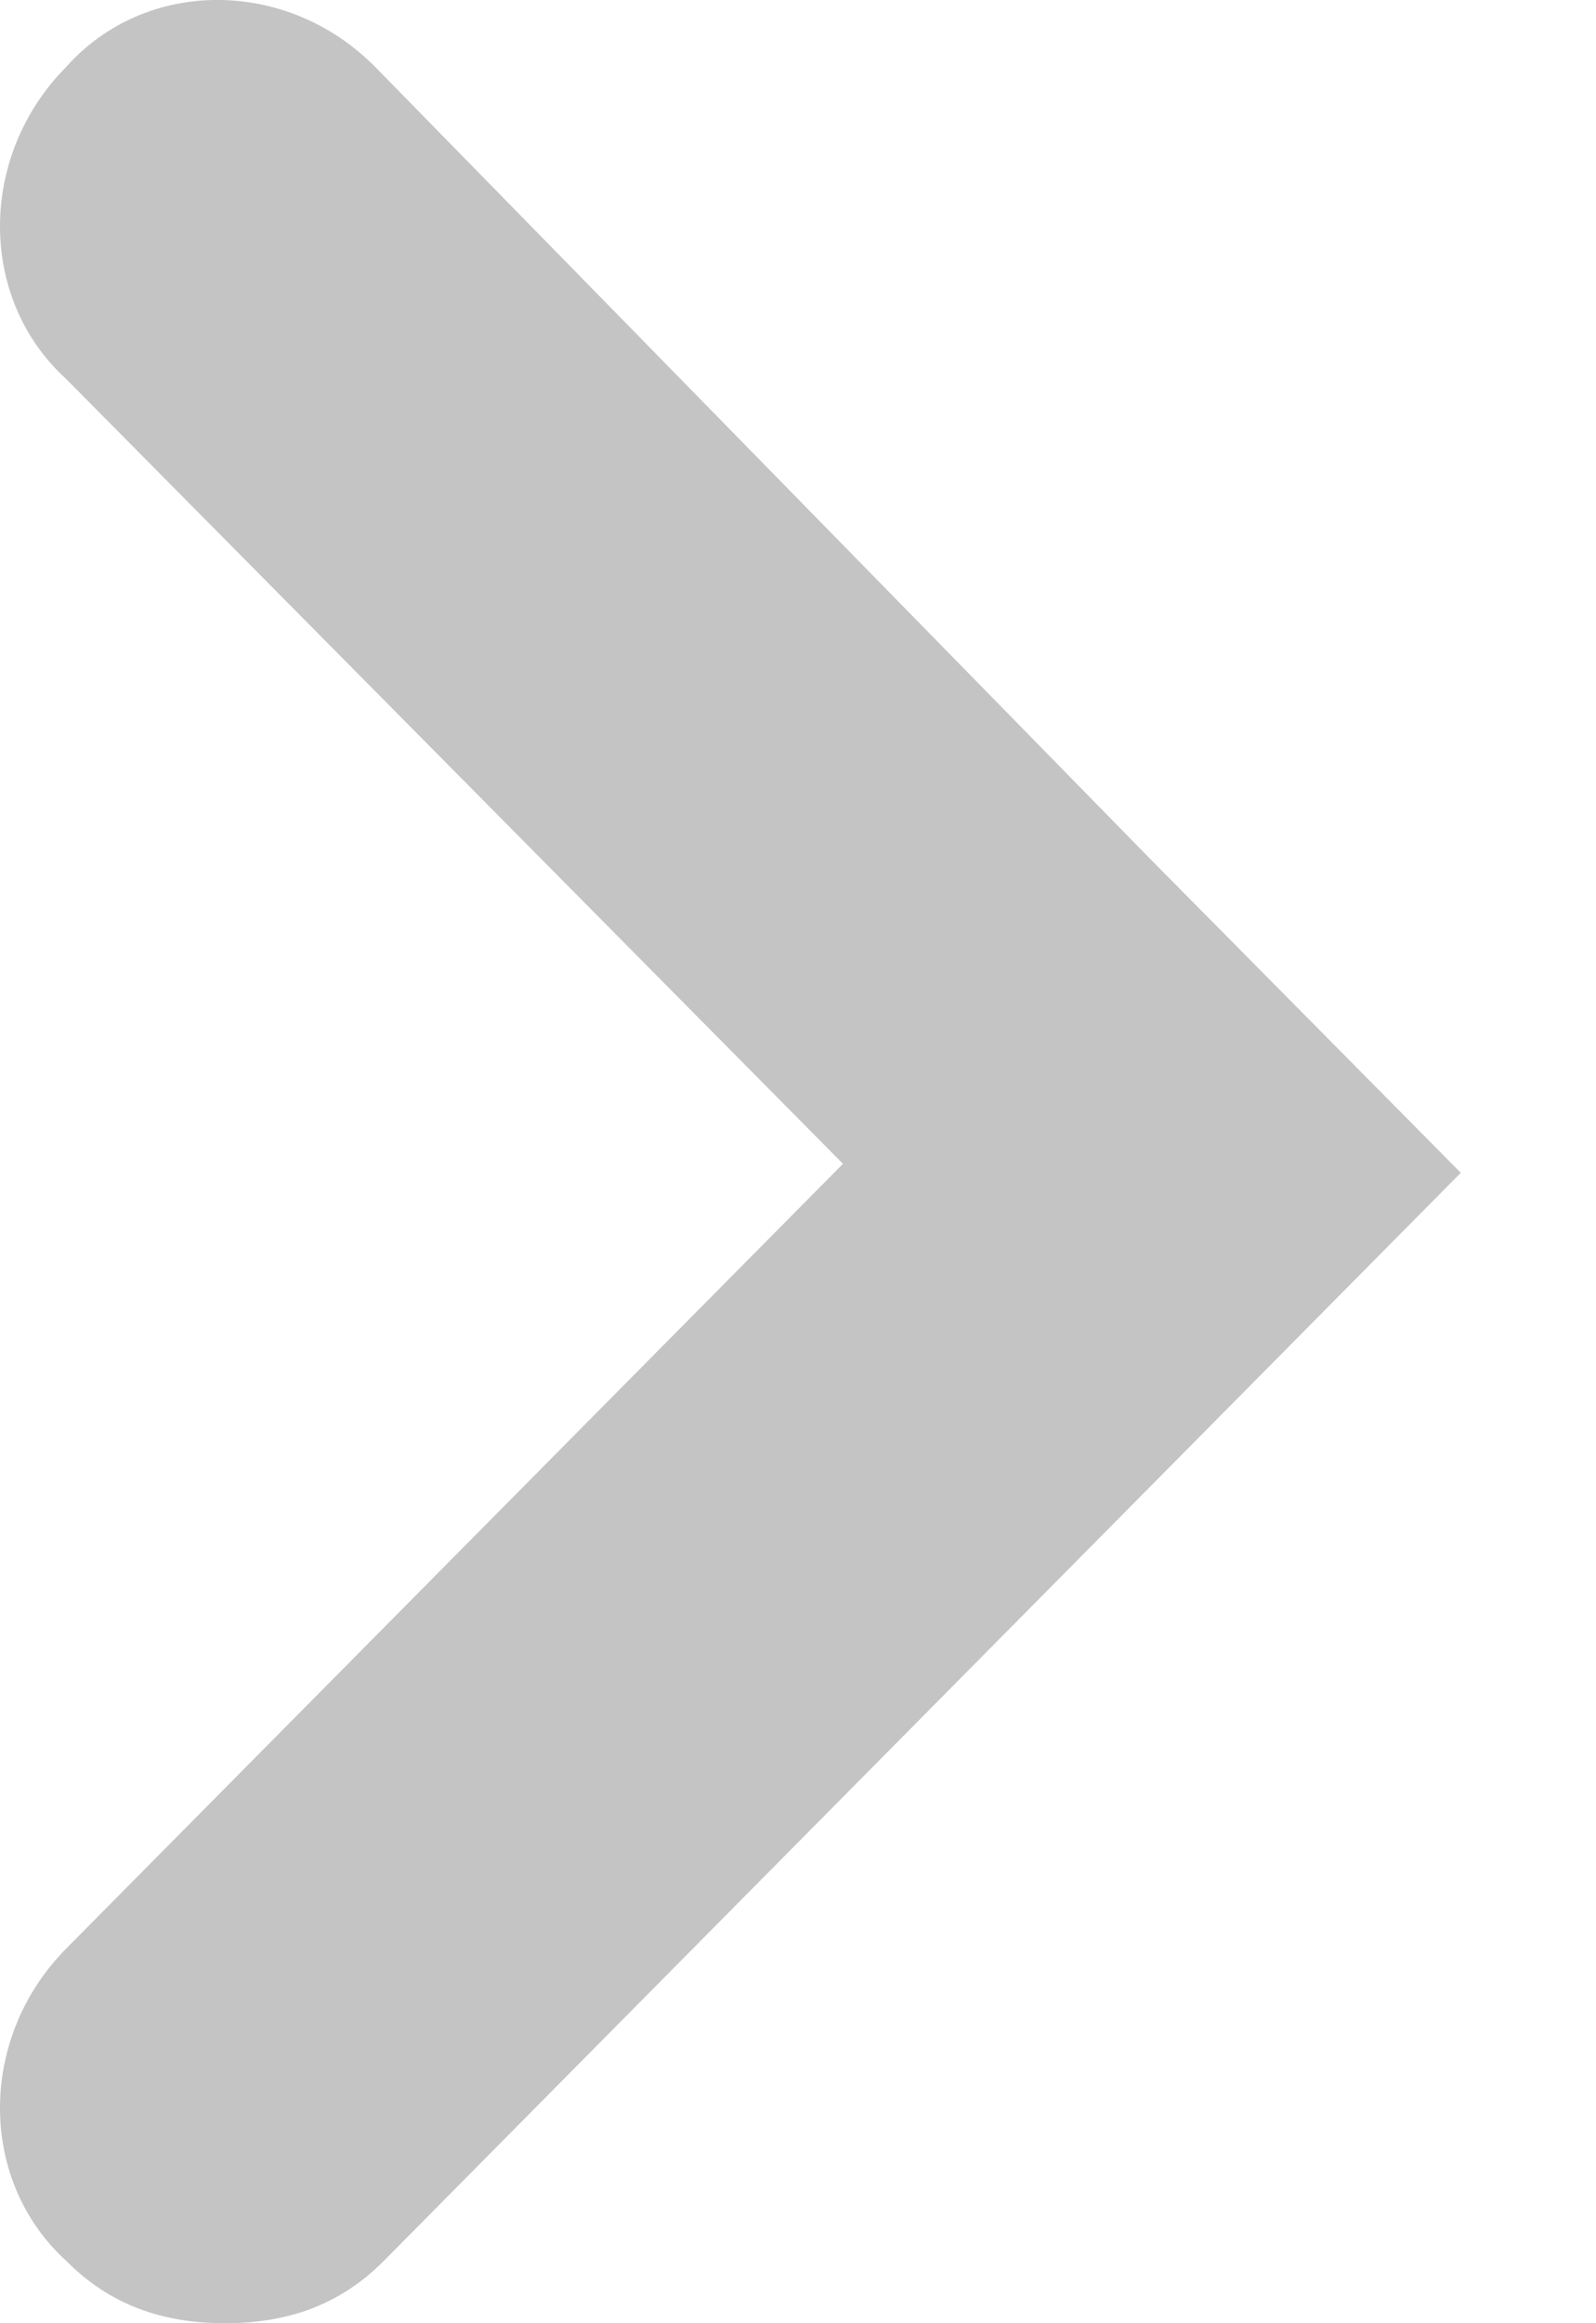 <svg width="11" height="16" viewBox="0 0 11 16" fill="none" xmlns="http://www.w3.org/2000/svg">
<path d="M2.586 0.461L7.939 5.927L10.068 8.077L8 10.165L2.646 15.57C2.342 15.877 1.977 16 1.551 16C1.125 16 0.76 15.877 0.456 15.57C-0.152 15.017 -0.152 14.034 0.456 13.42L5.81 8.015L0.456 2.61C-0.152 2.058 -0.152 1.075 0.456 0.461C1.004 -0.154 1.977 -0.154 2.586 0.461Z" fill="#C4C4C4"/>
</svg>
